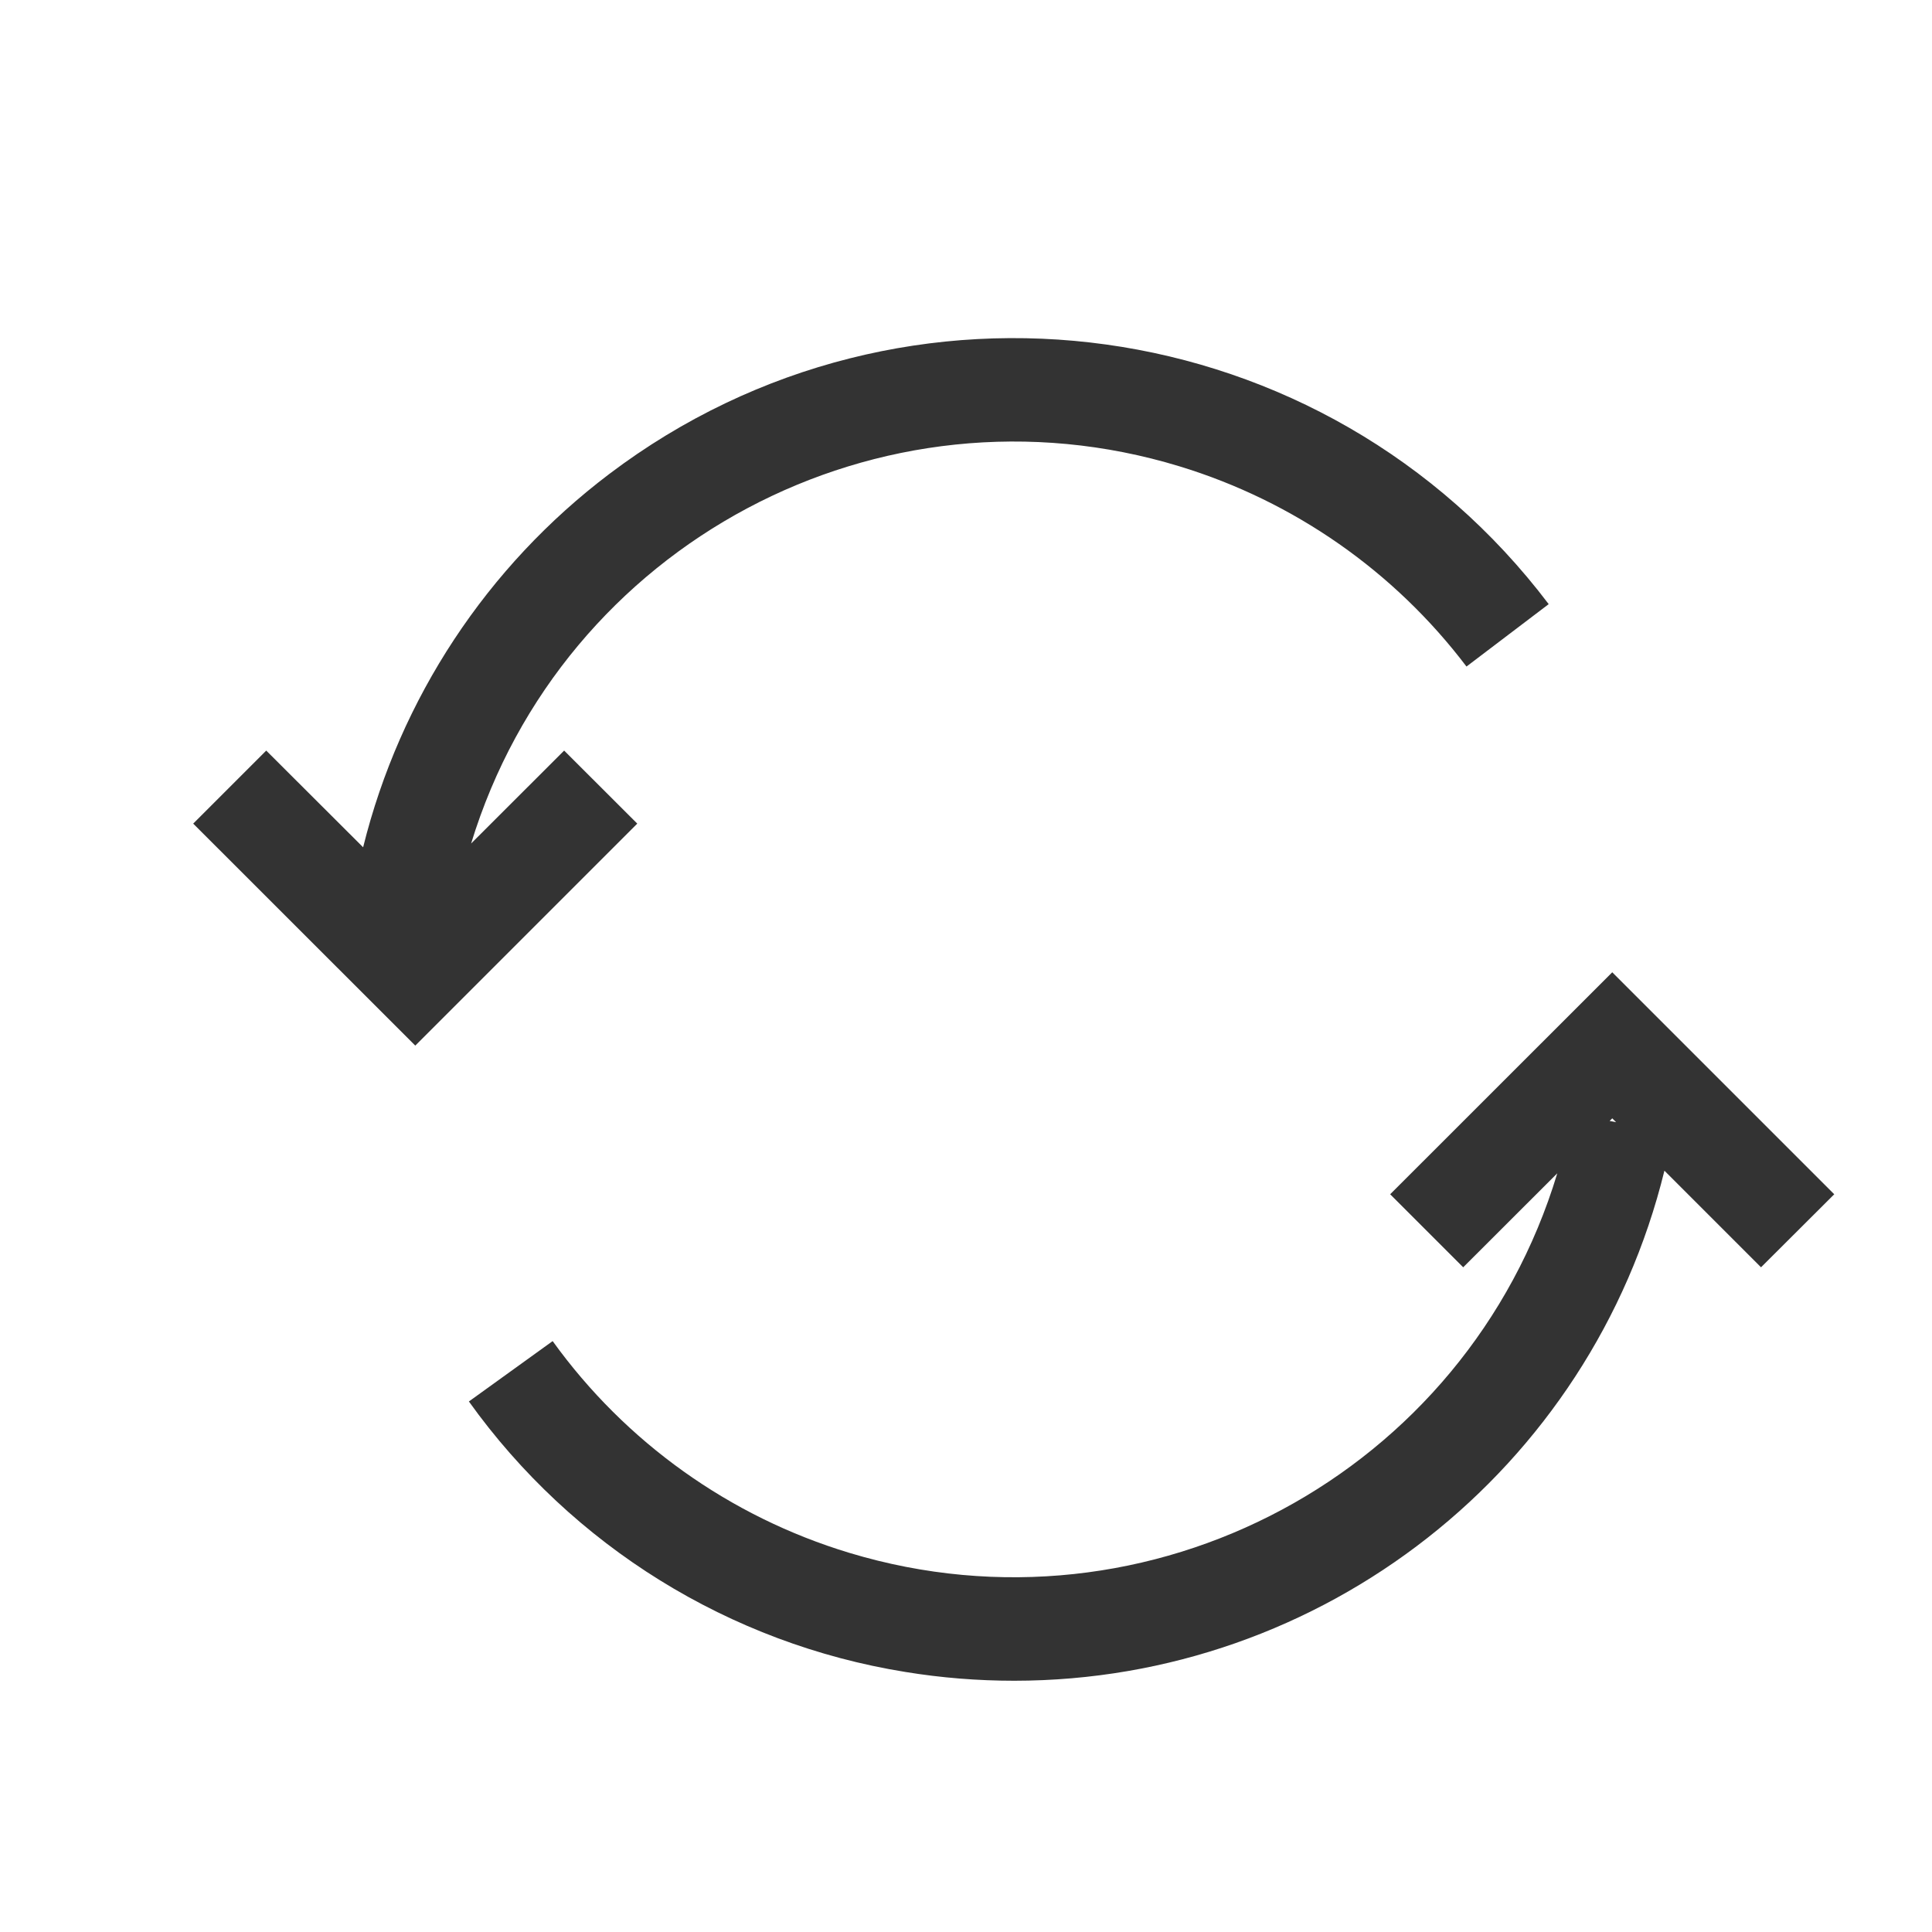 <svg width="20" height="20" viewBox="0 0 20 20" fill="none" xmlns="http://www.w3.org/2000/svg">
<path d="M5.84 7.77L4.877 8.732C5.825 5.629 9.109 3.881 12.212 4.828C13.395 5.189 14.434 5.914 15.181 6.9L16.032 6.254C13.72 3.197 9.366 2.593 6.308 4.906C5.041 5.864 4.141 7.229 3.759 8.771L2.756 7.77L2 8.526L4.299 10.824L6.597 8.526L5.84 7.77Z" fill="#333333"/>
<path d="M16.69 10.065L14.391 12.363L15.147 13.119L16.121 12.146C15.182 15.255 11.9 17.014 8.792 16.075C7.555 15.701 6.476 14.931 5.721 13.883L4.854 14.508C5.926 16.006 7.553 17.015 9.372 17.308C9.745 17.369 10.122 17.399 10.5 17.399C13.691 17.398 16.469 15.218 17.23 12.119L18.23 13.119L18.988 12.363L16.69 10.065ZM16.663 11.604L16.69 11.577L16.73 11.617L16.663 11.604Z" fill="#333333"/>
</svg>
